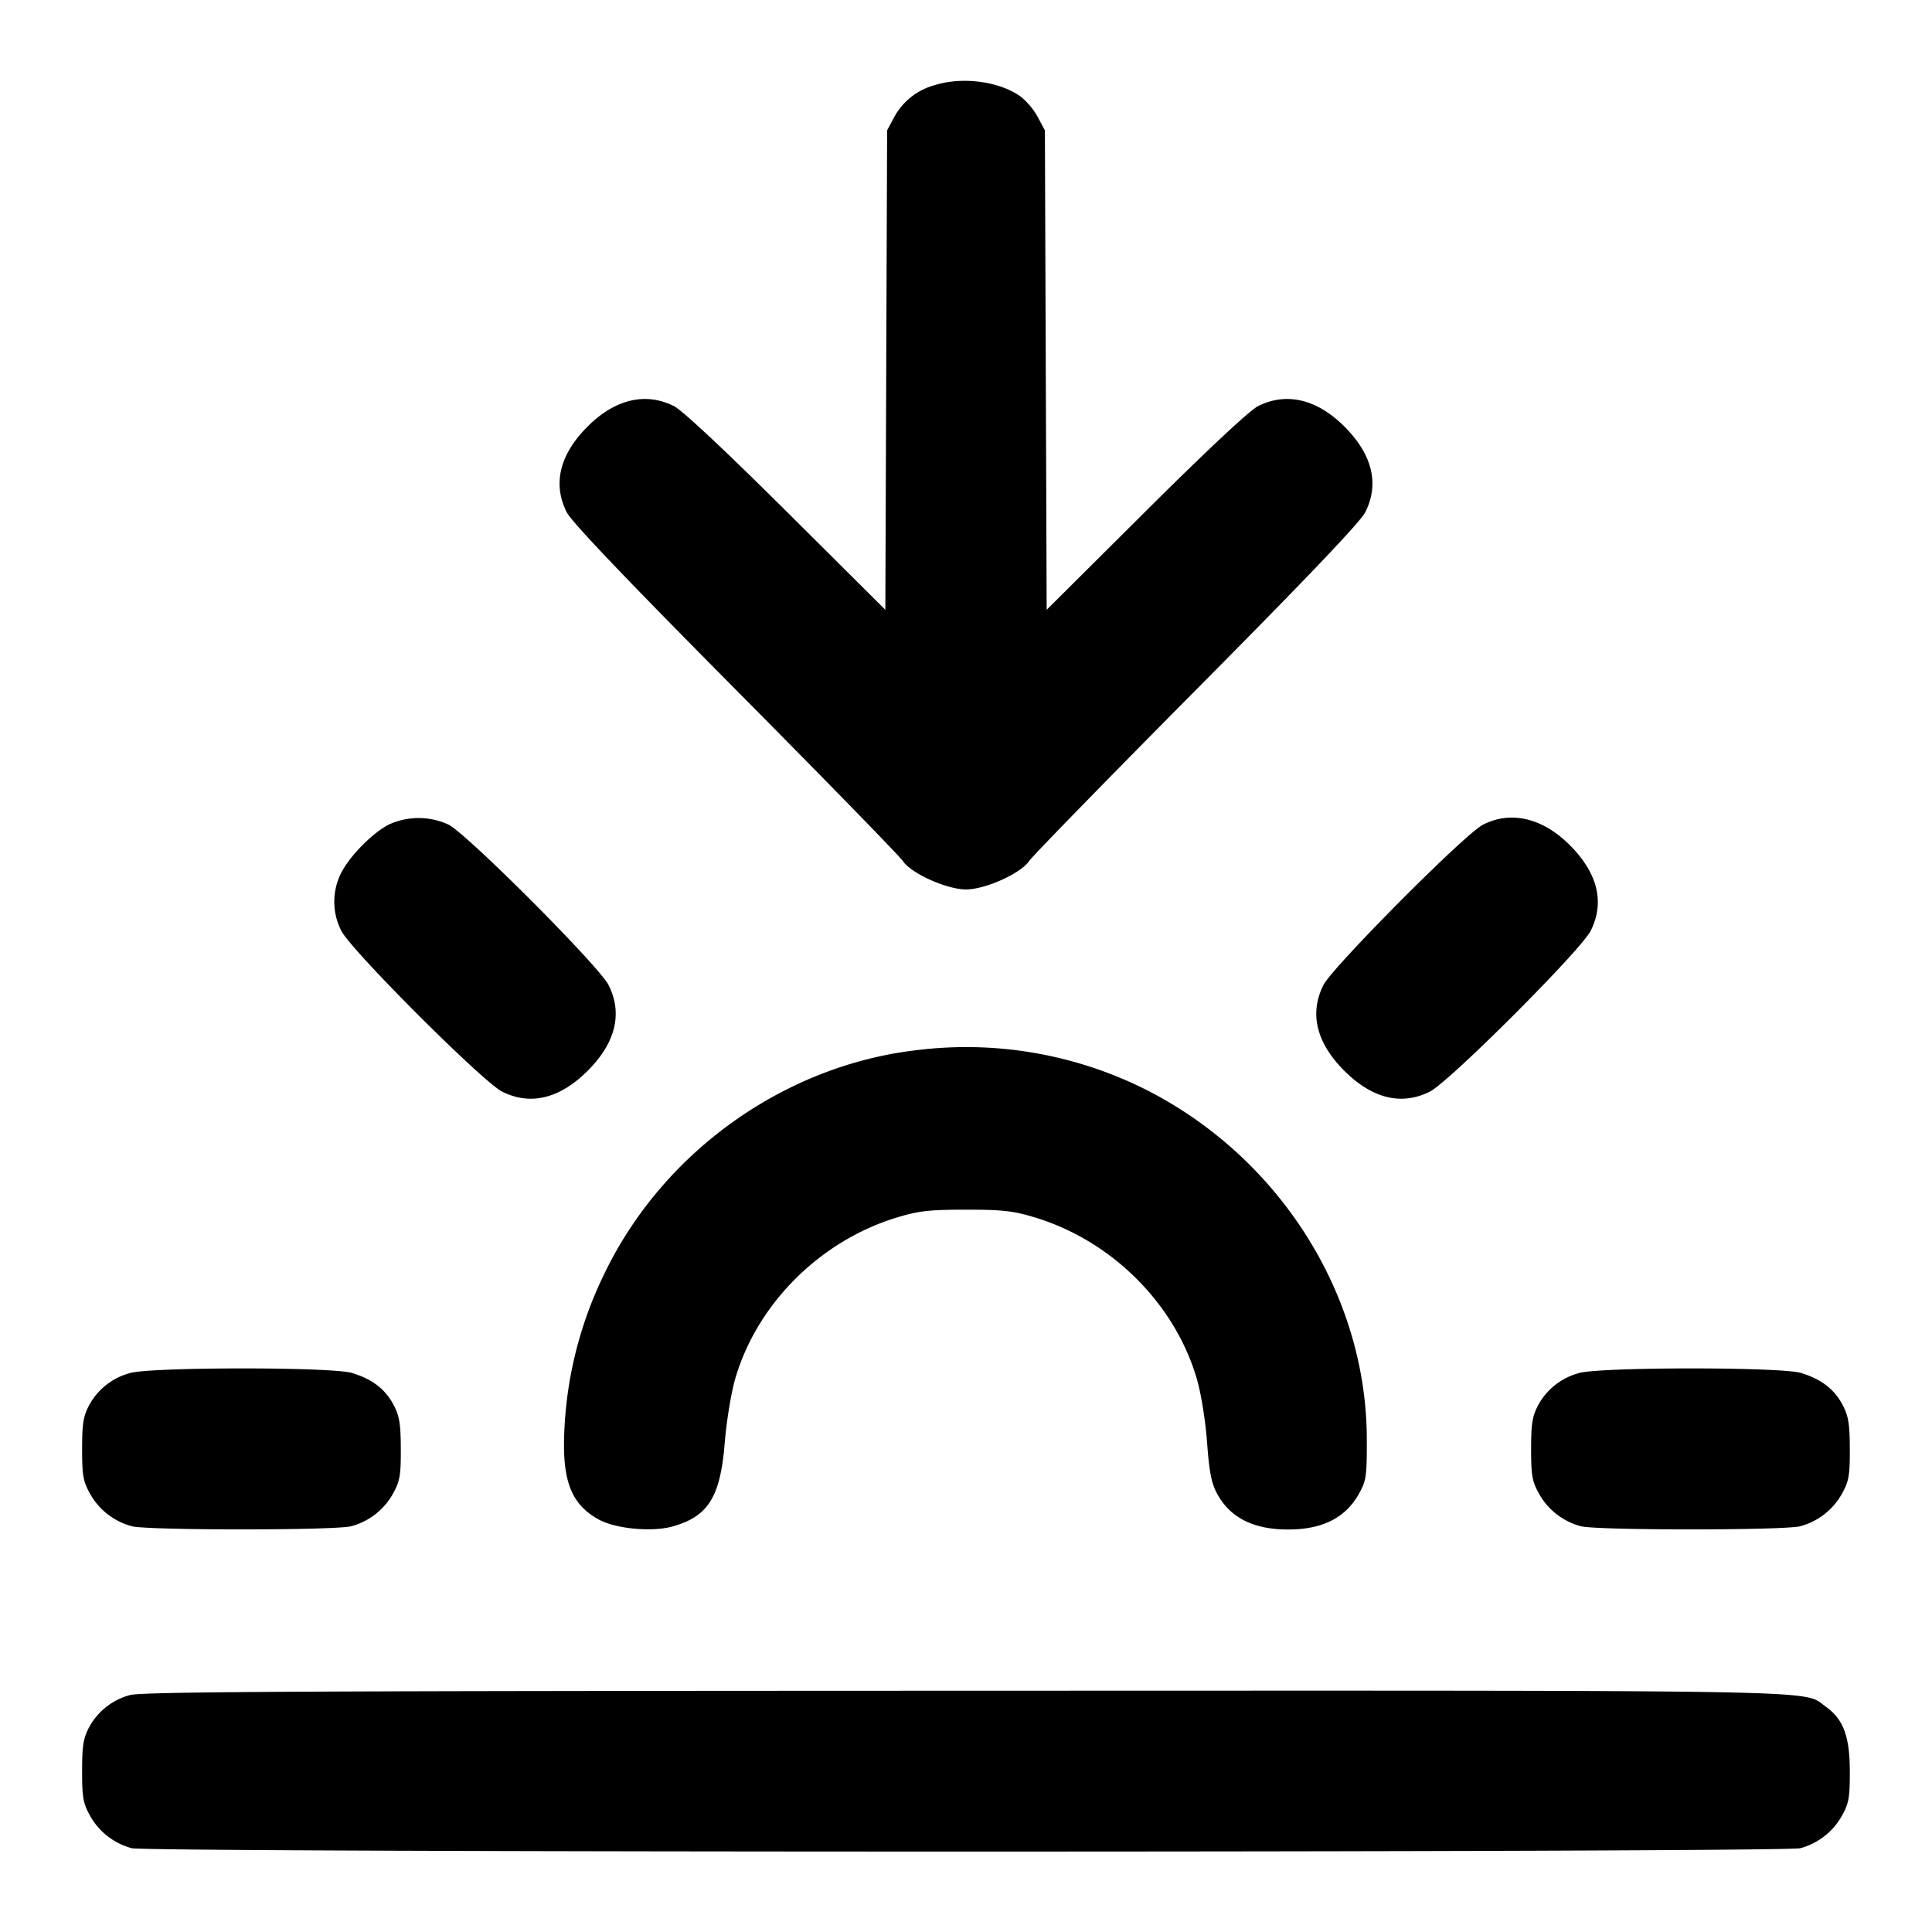 <svg xmlns="http://www.w3.org/2000/svg" width="24" height="24" fill="none" stroke="currentColor" stroke-width="2" stroke-linecap="round" stroke-linejoin="round"><path d="M11.614 1.057a.814.814 0 0 0-.505.396l-.089.167-.011 2.978-.011 2.977-1.229-1.223C9 5.588 8.477 5.098 8.372 5.045c-.352-.177-.733-.087-1.073.254-.347.347-.436.712-.259 1.064.061.121.726.819 2.094 2.198 1.103 1.112 2.04 2.073 2.082 2.135.102.154.545.353.784.353s.682-.199.784-.353c.042-.062.979-1.023 2.082-2.135 1.368-1.379 2.033-2.077 2.094-2.198.177-.352.088-.717-.259-1.064-.34-.341-.721-.431-1.073-.254-.105.053-.628.542-1.397 1.307l-1.229 1.223-.011-2.978-.011-2.977-.089-.167a.874.874 0 0 0-.213-.254c-.264-.189-.721-.249-1.064-.142m-6.788 9.188c-.206.109-.48.388-.588.599a.792.792 0 0 0 .002.719c.121.241 1.756 1.876 1.997 1.997.352.177.717.088 1.064-.259.347-.347.436-.712.259-1.064-.117-.234-1.756-1.876-1.988-1.993a.884.884 0 0 0-.746.001m13.594.001c-.227.117-1.868 1.768-1.98 1.991-.177.352-.088.717.259 1.064.347.347.712.436 1.064.259.241-.121 1.876-1.756 1.997-1.997.177-.352.088-.717-.259-1.064-.34-.34-.734-.432-1.081-.253m-7.02 2.798c-1.639.185-3.139 1.246-3.874 2.741a4.927 4.927 0 0 0-.515 1.975c-.031.631.082.926.427 1.116.206.114.651.157.906.089.452-.123.604-.363.659-1.042.021-.264.08-.621.129-.792.27-.932 1.054-1.716 2.007-2.006.273-.083.403-.098.861-.098.458 0 .588.015.861.098.954.291 1.737 1.074 2.008 2.009.052.181.106.518.126.788.028.377.054.506.13.643.161.291.45.435.875.435.428 0 .713-.144.88-.442.092-.164.1-.218.099-.678-.002-1.801-1.092-3.518-2.766-4.355a4.976 4.976 0 0 0-2.813-.481m-9.786 4.013a.814.814 0 0 0-.505.396c-.074.139-.089.231-.089.547 0 .331.013.403.1.558.11.197.294.34.515.401.191.053 2.539.053 2.73 0a.842.842 0 0 0 .515-.401c.087-.156.1-.226.099-.558-.001-.313-.017-.409-.089-.547-.104-.197-.267-.322-.519-.398-.254-.076-2.512-.074-2.757.002m18 0a.814.814 0 0 0-.505.396c-.074.139-.089.231-.089.547 0 .331.013.403.1.558.11.197.294.34.515.401.191.053 2.539.053 2.73 0a.842.842 0 0 0 .515-.401c.087-.156.1-.226.099-.558-.001-.313-.017-.409-.089-.547-.104-.197-.267-.322-.519-.398-.254-.076-2.512-.074-2.757.002m-18 4a.814.814 0 0 0-.505.396c-.074.139-.089.231-.089.547 0 .331.013.403.1.558.11.197.294.34.515.401.2.056 20.53.056 20.73 0a.842.842 0 0 0 .515-.401c.087-.156.1-.226.099-.558-.001-.433-.081-.645-.301-.801-.294-.21.277-.199-10.694-.196-8.259.002-10.236.012-10.37.054" fill-rule="evenodd" fill="#000" stroke="none"/></svg>